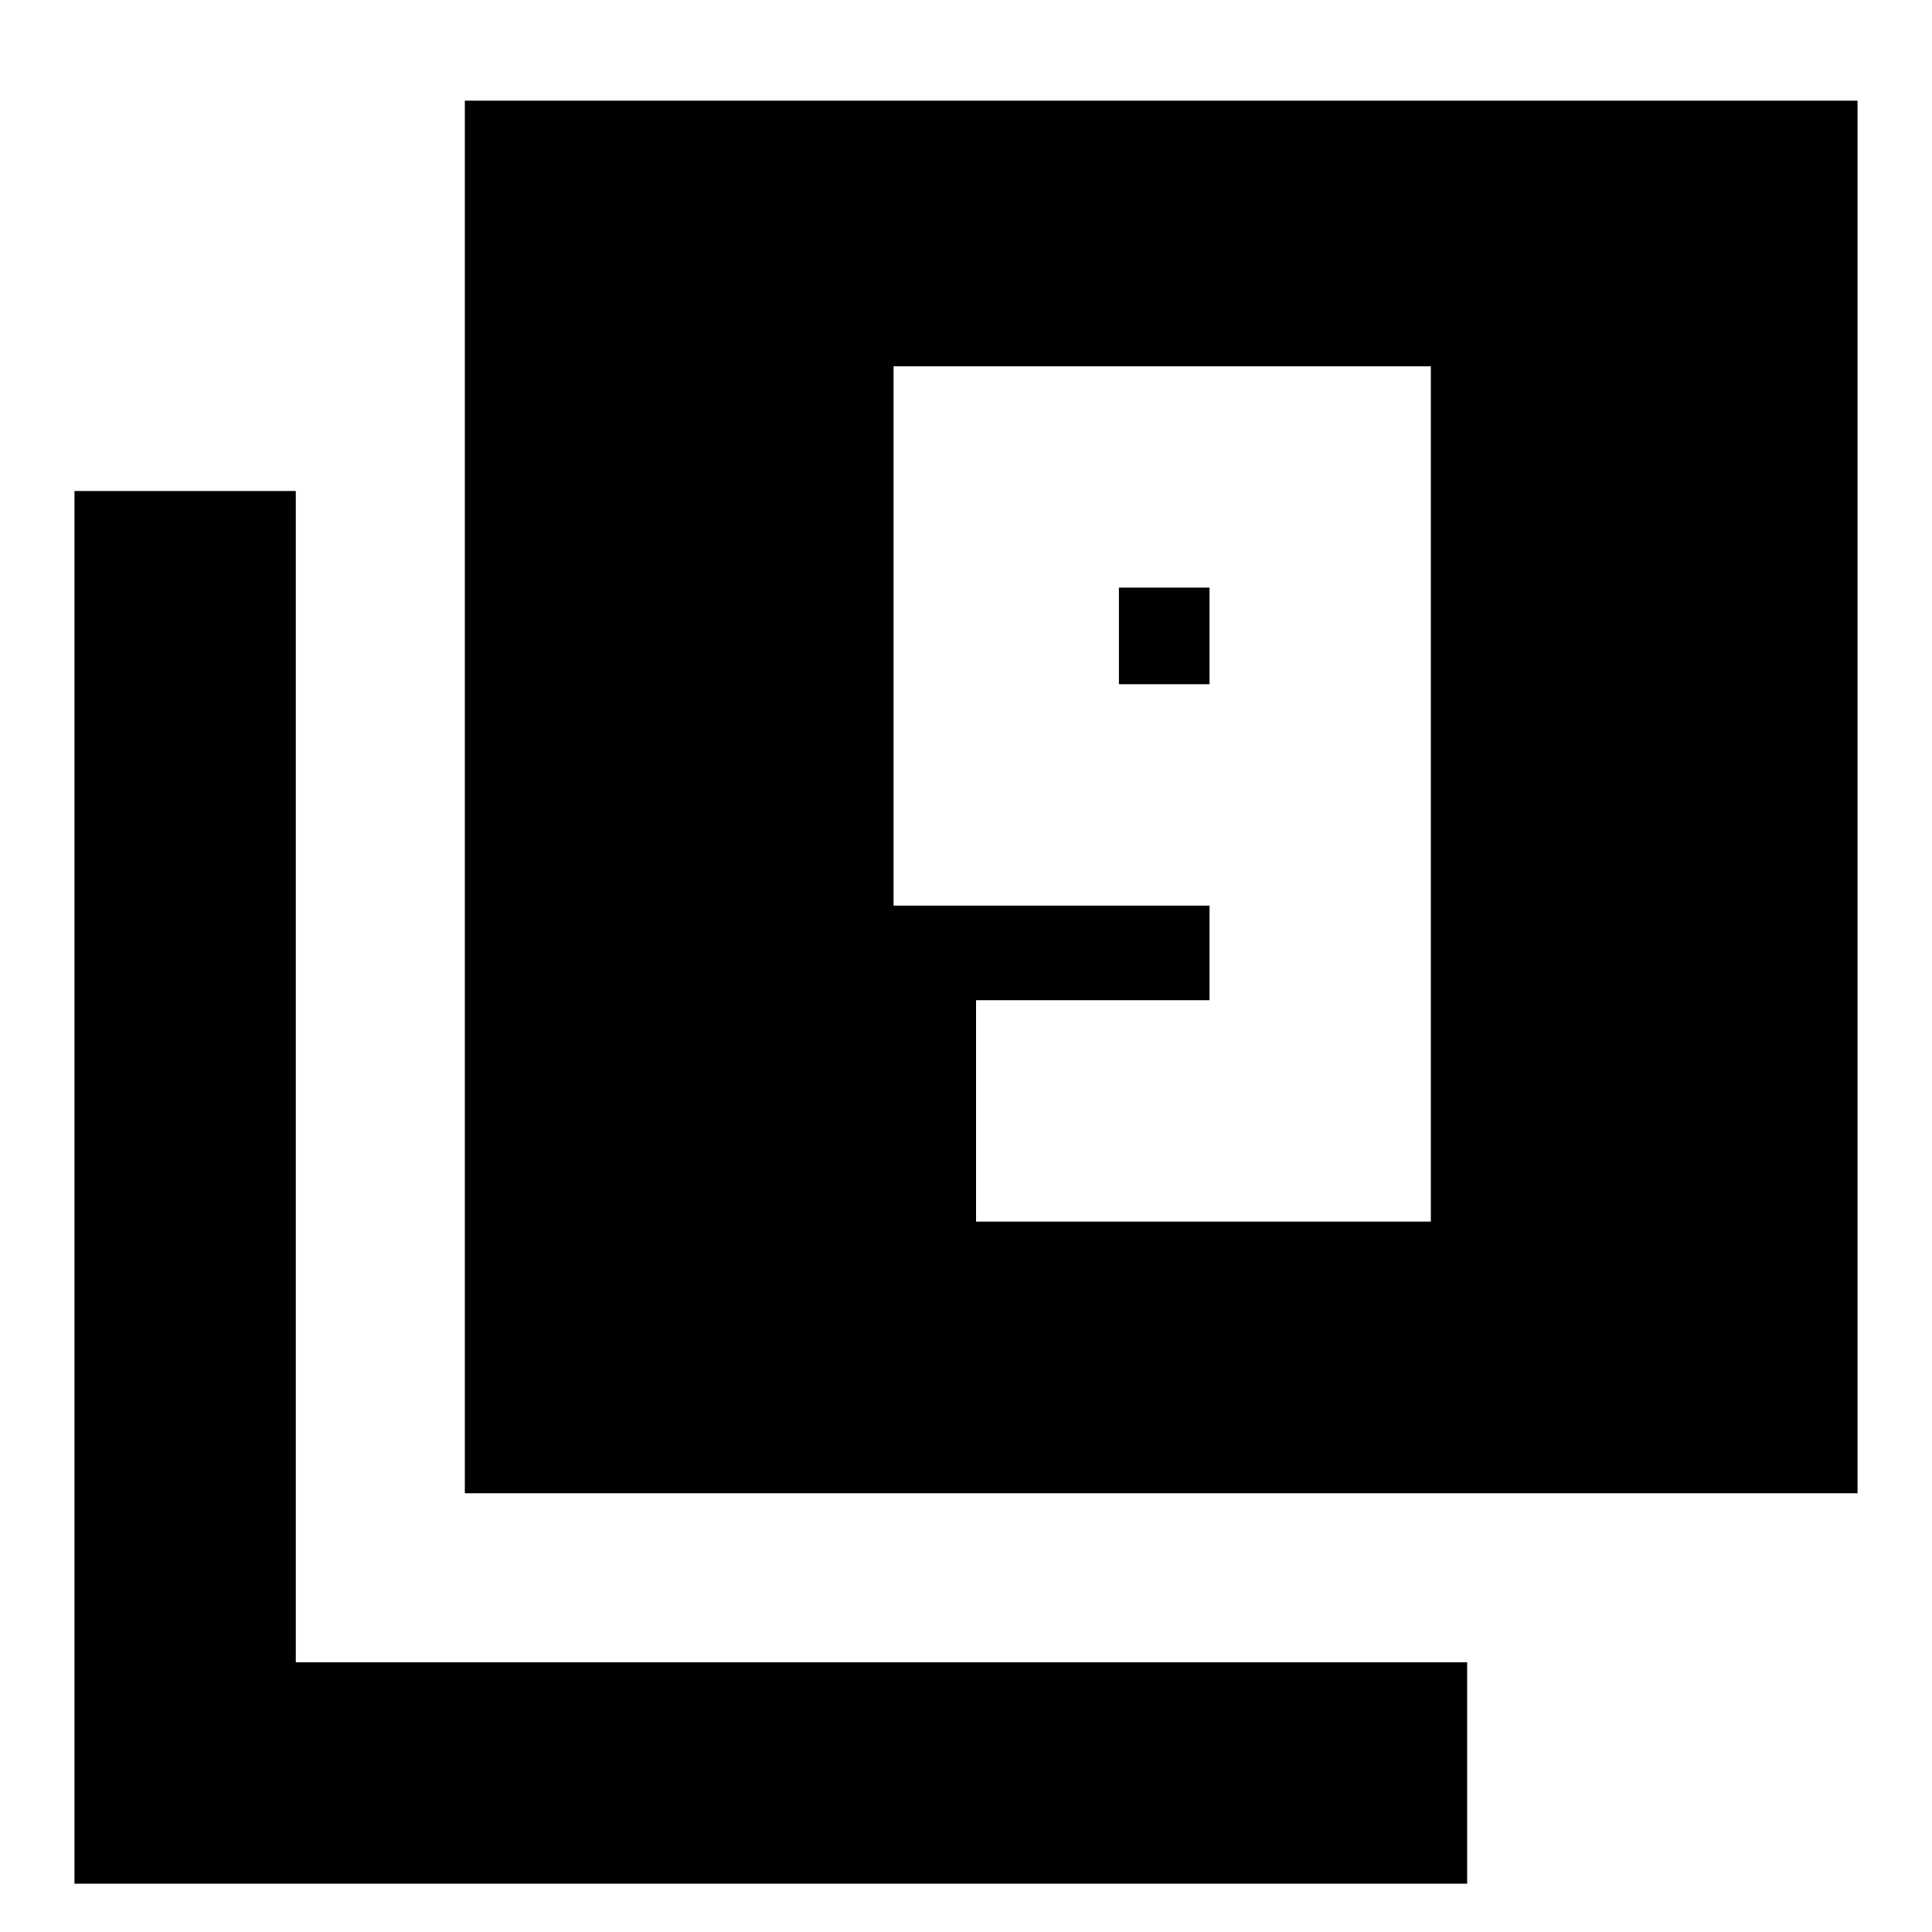 <svg xmlns="http://www.w3.org/2000/svg" height="20" width="20"><path d="M10.104 12.646h4.708V3.792H9.25v5.583h3.271v.979h-2.417Zm2.417-5.563h-.938v-1h.938Zm-7.709 8.375V1.042h14.417v14.416ZM.771 19.5V5.083h2.291v12.125h12.126V19.5Z"/></svg>